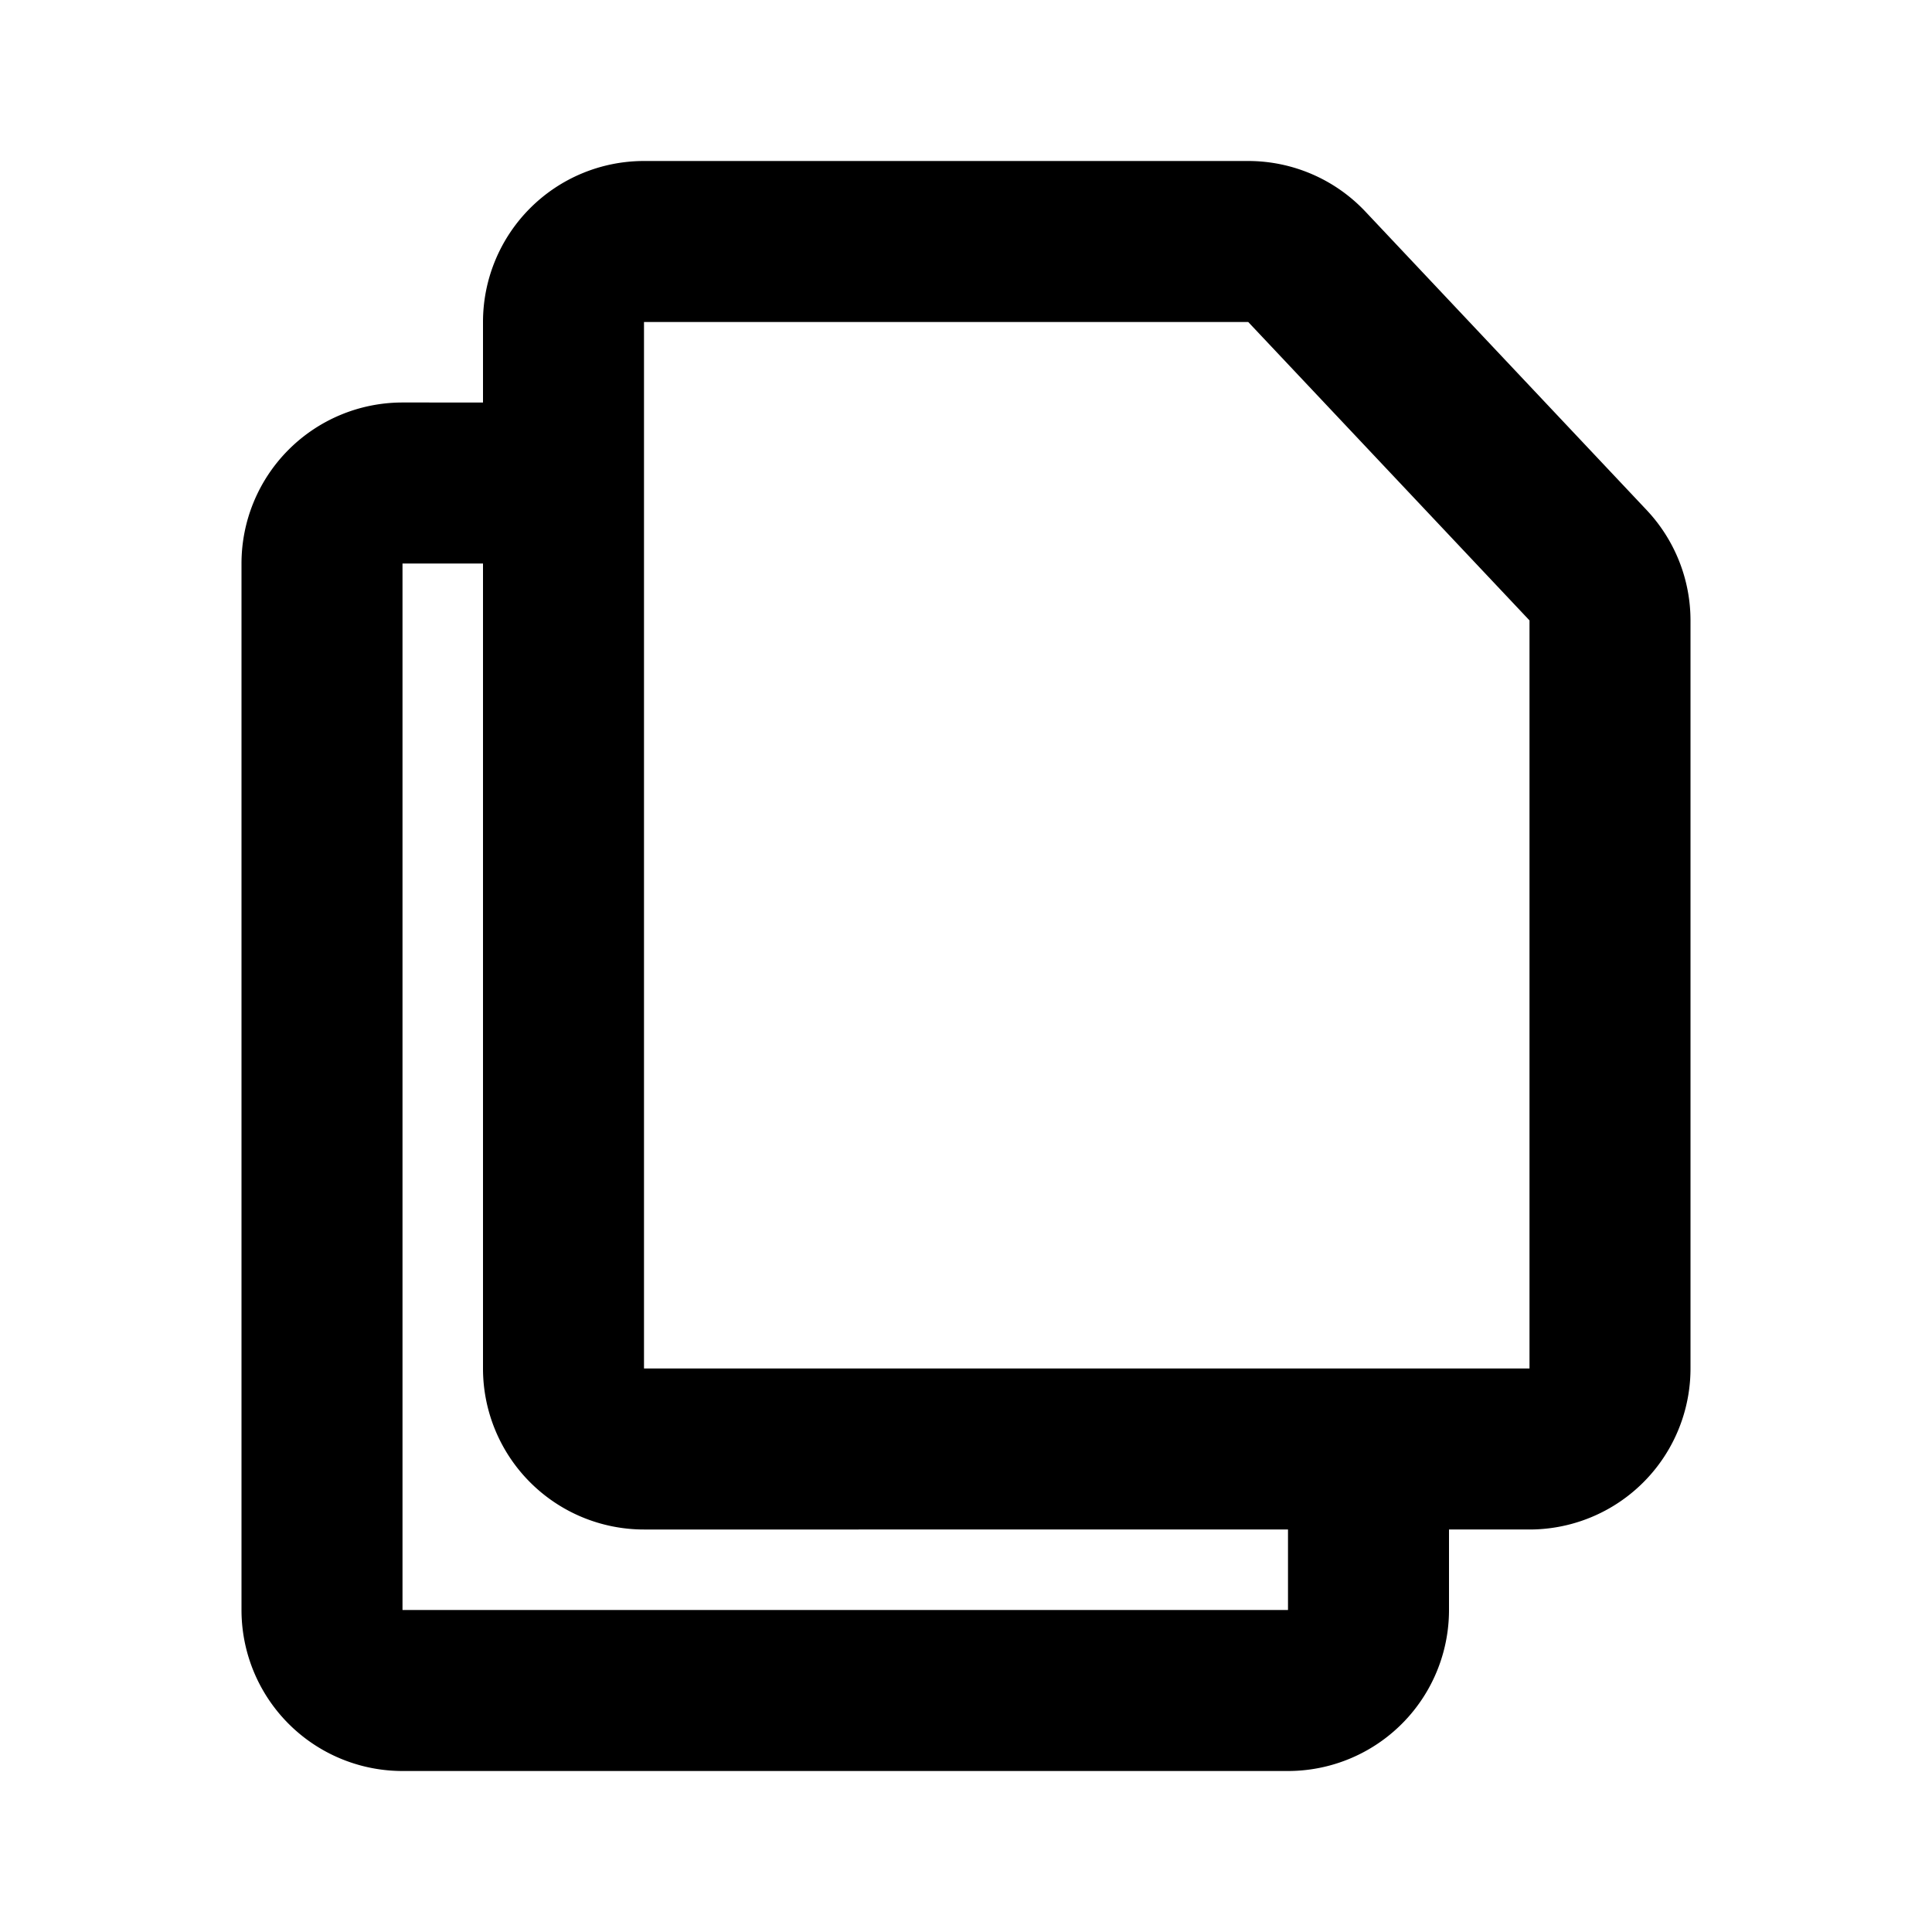 <svg xmlns="http://www.w3.org/2000/svg" width="24" height="24" fill="none" viewBox="0 0 24 24">
  <path fill="currentColor" fill-rule="evenodd" d="M8 2a2 2 0 00-2 2v1H5a2 2 0 00-2 2v13a2 2 0 002 2h11a2 2 0 002-2v-1h1a2 2 0 002-2V7.707a2 2 0 00-.545-1.371l-3.494-3.708A2 2 0 0015.506 2H8zm8 17H8a2 2 0 01-2-2V7H5v13h11v-1zM8 6v11h11V7.707L15.506 4H8v2z"/>
</svg>
